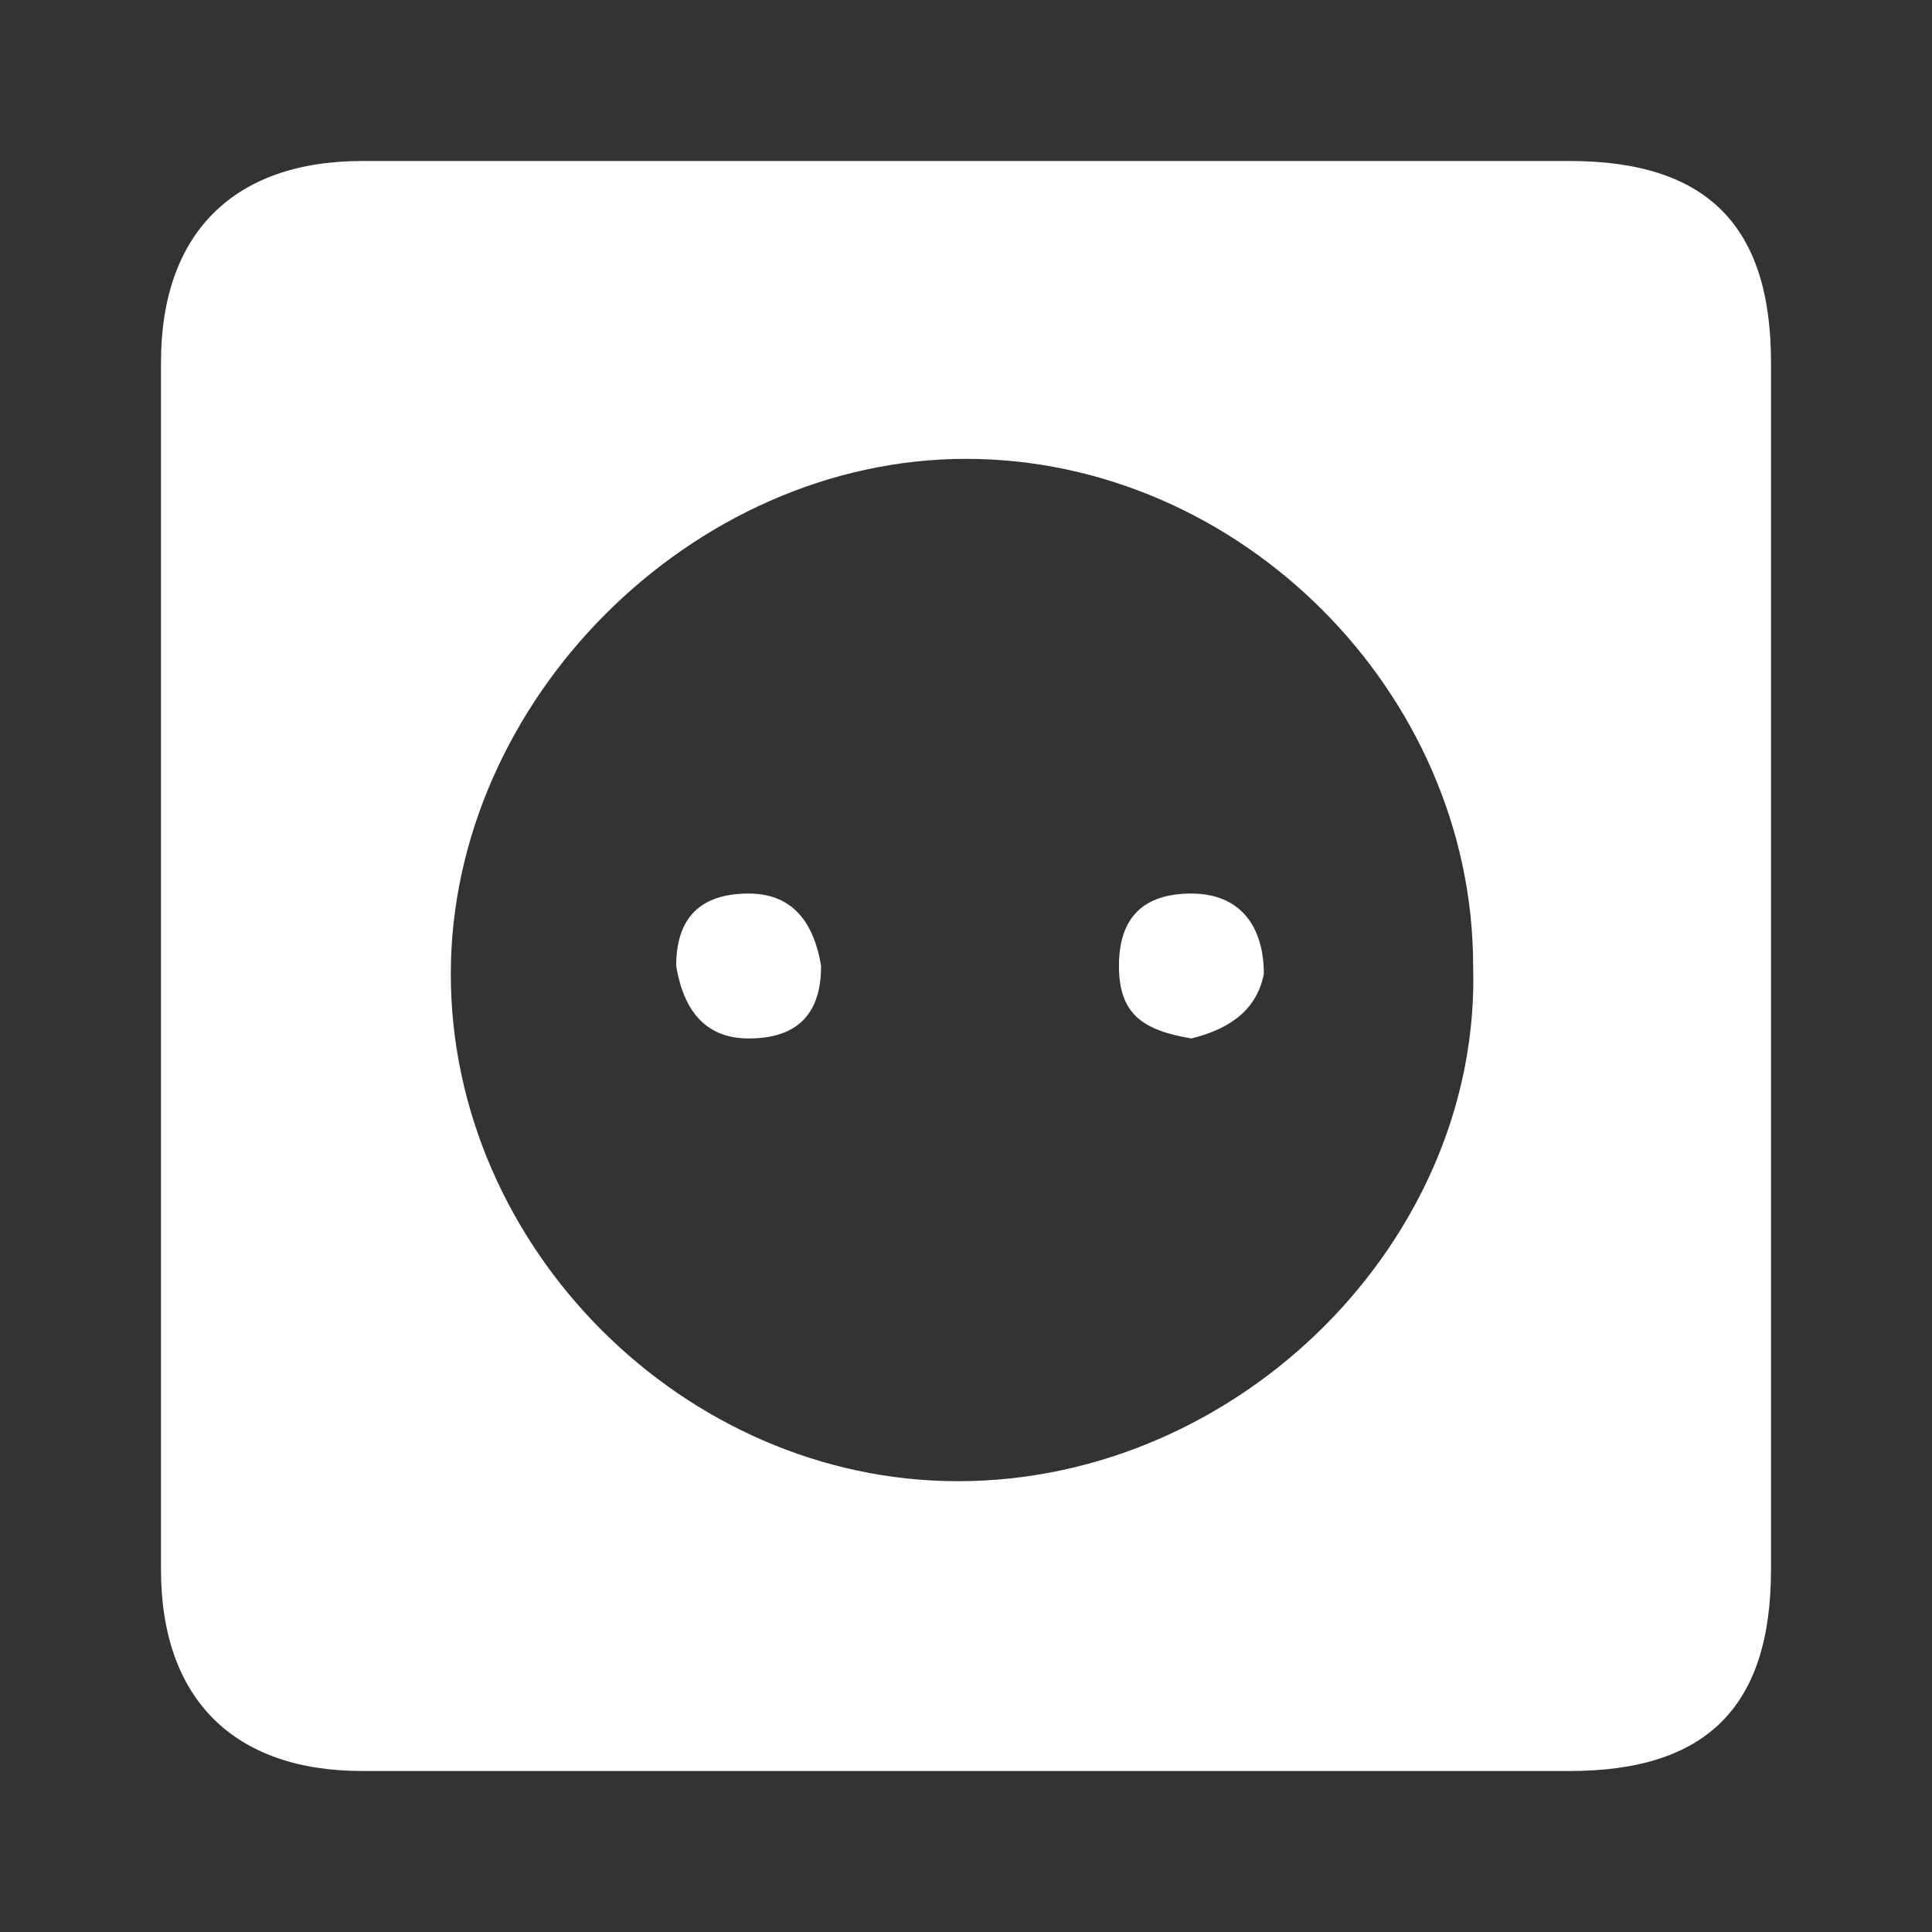 <?xml version="1.0" encoding="utf-8"?>
<!DOCTYPE svg PUBLIC "-//W3C//DTD SVG 1.1//EN" "http://www.w3.org/Graphics/SVG/1.1/DTD/svg11.dtd">
<svg version="1.1" id="Layer_1" xmlns="http://www.w3.org/2000/svg" xmlns:xlink="http://www.w3.org/1999/xlink" x="0px" y="0px"
	 viewBox="0 0 24 24" xml:space="preserve">
<rect x="0" y="0" width="24" height="24" fill="#333333" stroke="none"/>
<g id="socket_x">
	<path id="socket2_x5F_base" style="fill:#FFFFFF;" d="M12,22c-2.5,0-5,0-7.5,0C2.9,22,2,21.1,2,19.5c0-5,0-10,0-15
		C2,2.9,2.9,2,4.5,2c5,0,10,0,15,0C21.2,2,22,2.8,22,4.5c0,5,0,10,0,15c0,1.7-0.8,2.5-2.5,2.5C17,22,14.5,22,12,22z M18.3,12
		c0-3.4-2.9-6.3-6.3-6.3c-3.4,0-6.4,3-6.4,6.4c0,3.4,2.9,6.3,6.3,6.3C15.4,18.4,18.4,15.4,18.3,12z"/>
	<path id="hole_2_" style="fill:#FFFFFF;" d="M10.2,12c0,0.6-0.3,0.9-0.9,0.9c-0.5,0-0.8-0.3-0.9-0.9c0-0.6,0.3-0.9,0.9-0.9
		C9.8,11.1,10.1,11.4,10.2,12z"/>
	<path id="hole_3_" style="fill:#FFFFFF;" d="M14.8,12.9c-0.6-0.1-0.9-0.3-0.9-0.9c0-0.6,0.3-0.9,0.9-0.9c0.6,0,0.9,0.4,0.9,1
		C15.6,12.6,15.2,12.8,14.8,12.9z"/>
</g>
</svg>
